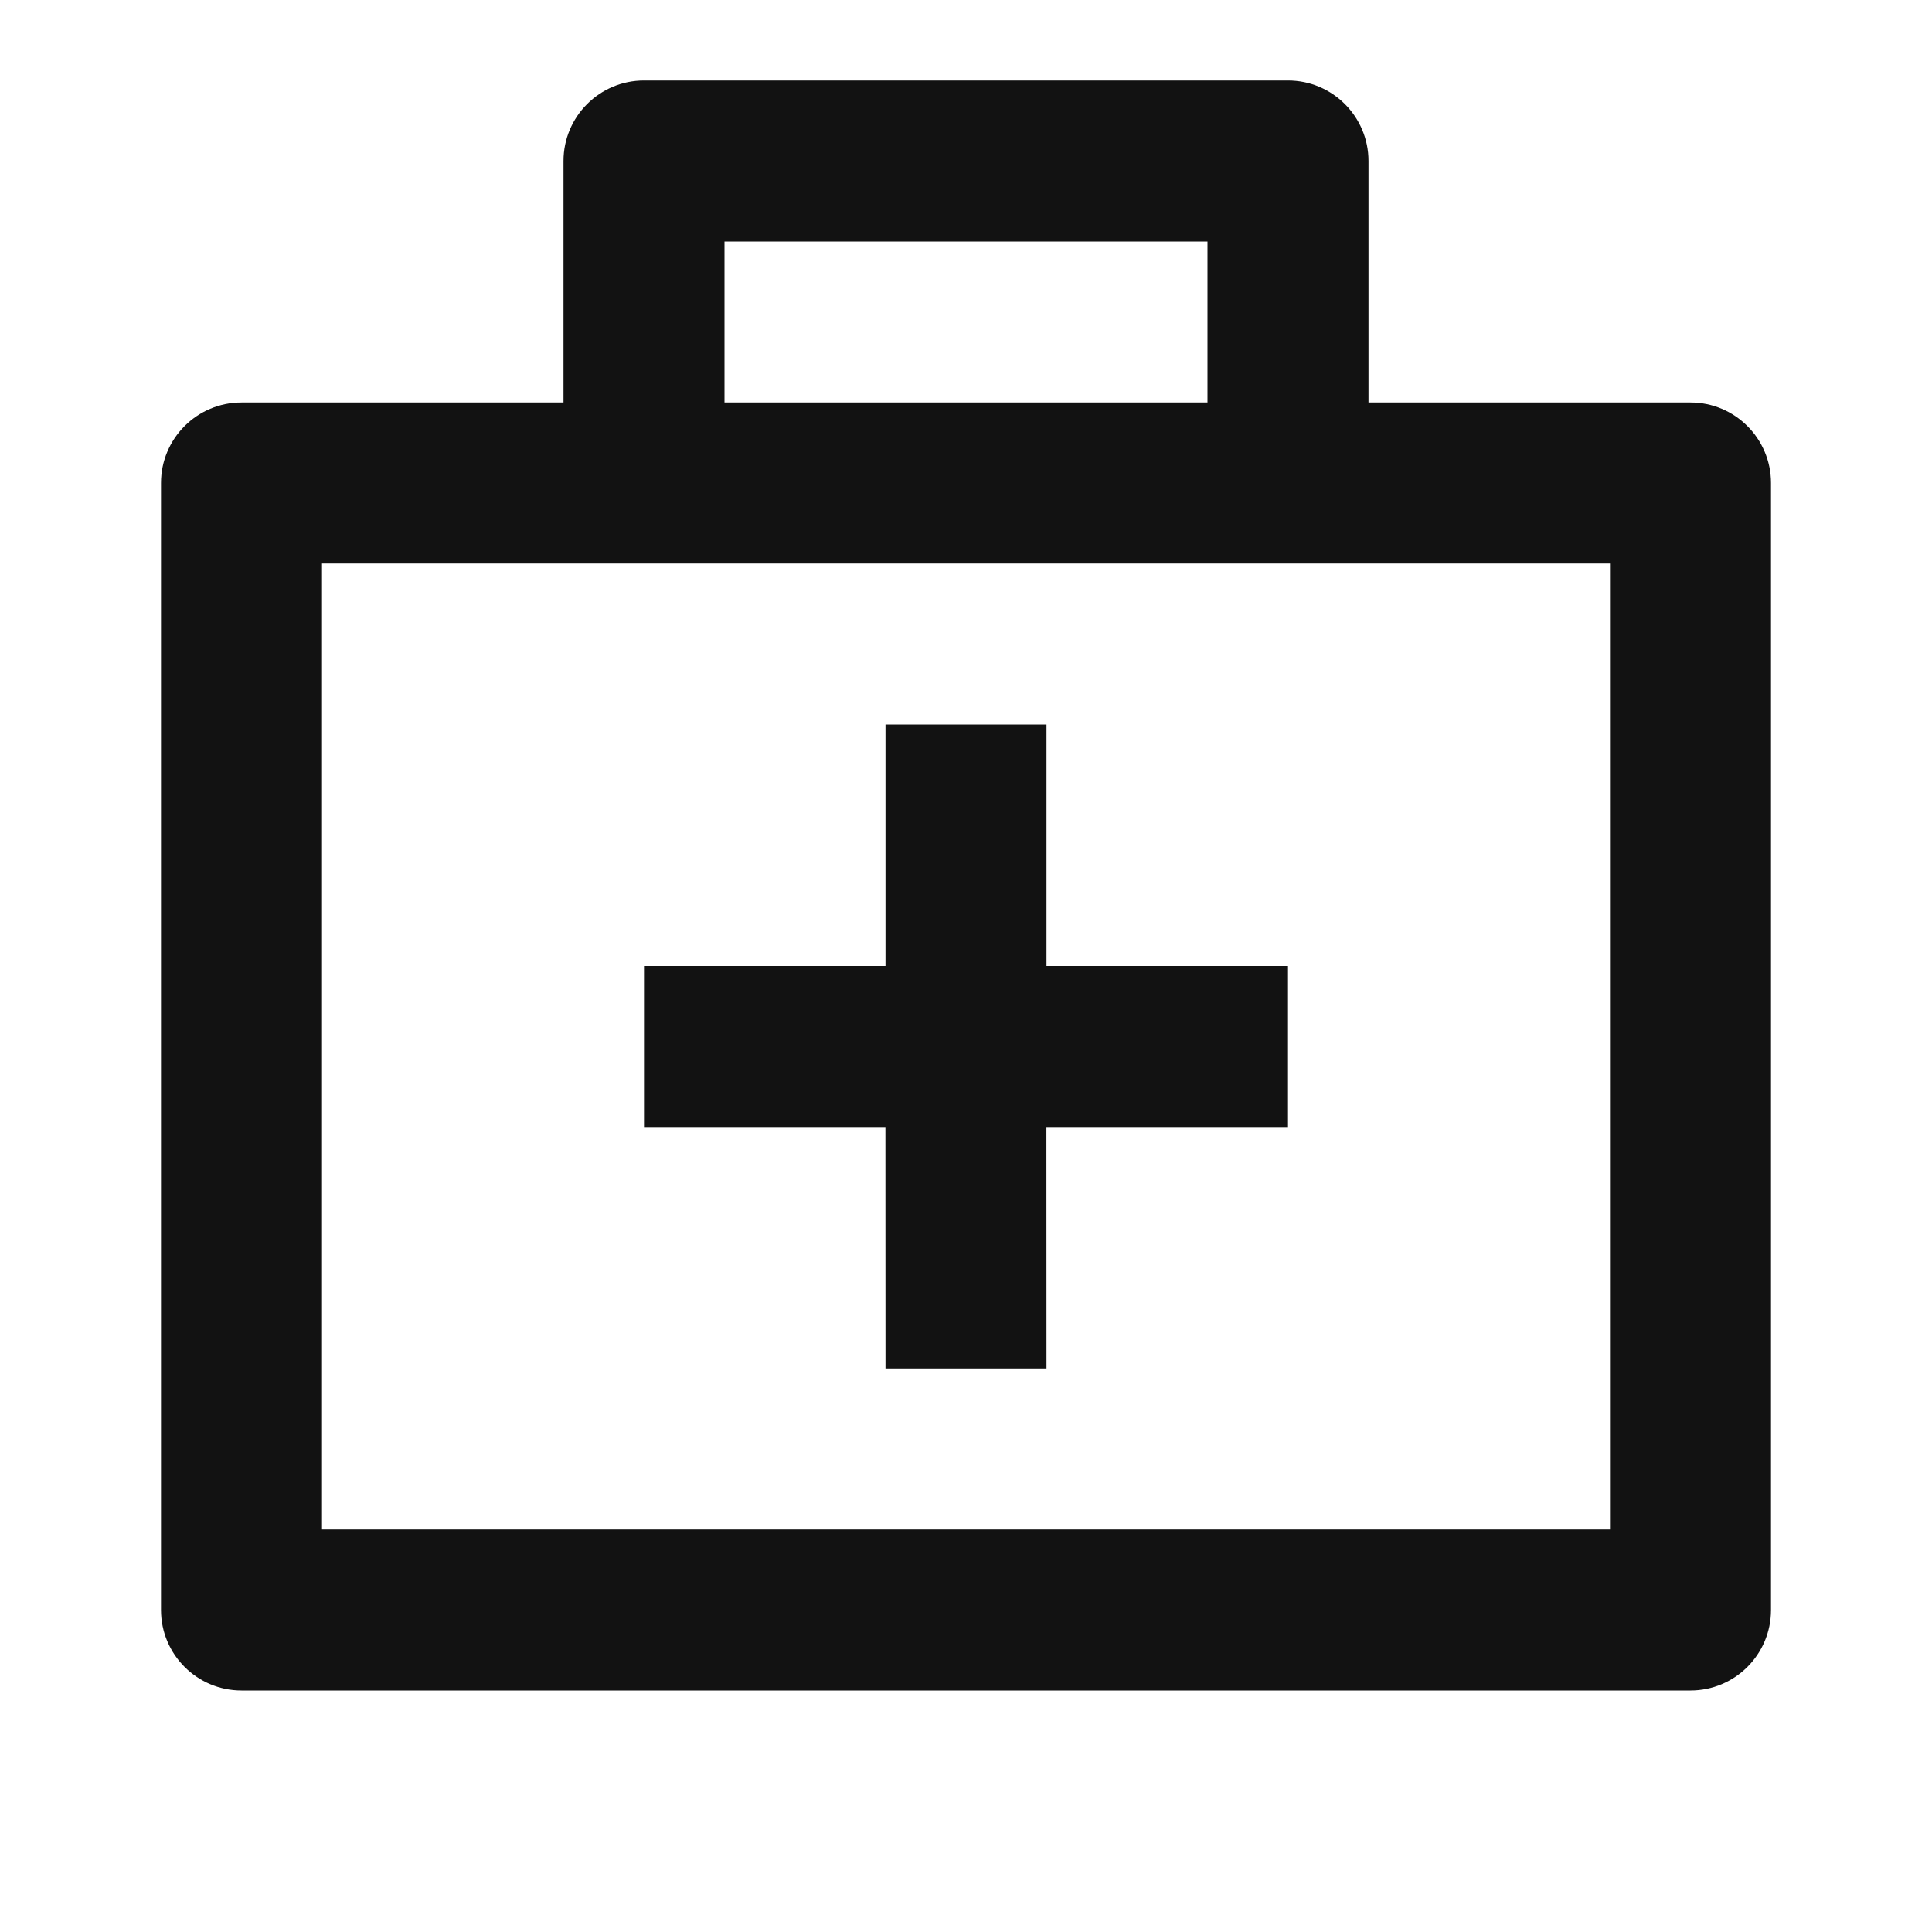 <svg width="24" height="24" viewBox="0 0 24 24" fill="none" xmlns="http://www.w3.org/2000/svg">
<g id="first-aid-kit-line" clip-path="url(#clip0_8_4933)">
<g id="Group">
<path id="Vector" d="M16 1C16.552 1 17 1.448 17 2V5H21C21.552 5 22 5.448 22 6V20C22 20.552 21.552 21 21 21H3C2.448 21 2 20.552 2 20V6C2 5.448 2.448 5 3 5H7V2C7 1.448 7.448 1 8 1H16ZM20 7H4V19H20V7ZM13 9V12H16V14H12.999L13 17H11L10.999 14H8V12H11V9H13ZM15 3H9V5H15V3Z" fill="#121212"/>
</g>
</g>
<defs>
<clipPath id="clip0_8_4933">
<rect width="24" height="24" fill="white"/>
</clipPath>
</defs>
</svg>
